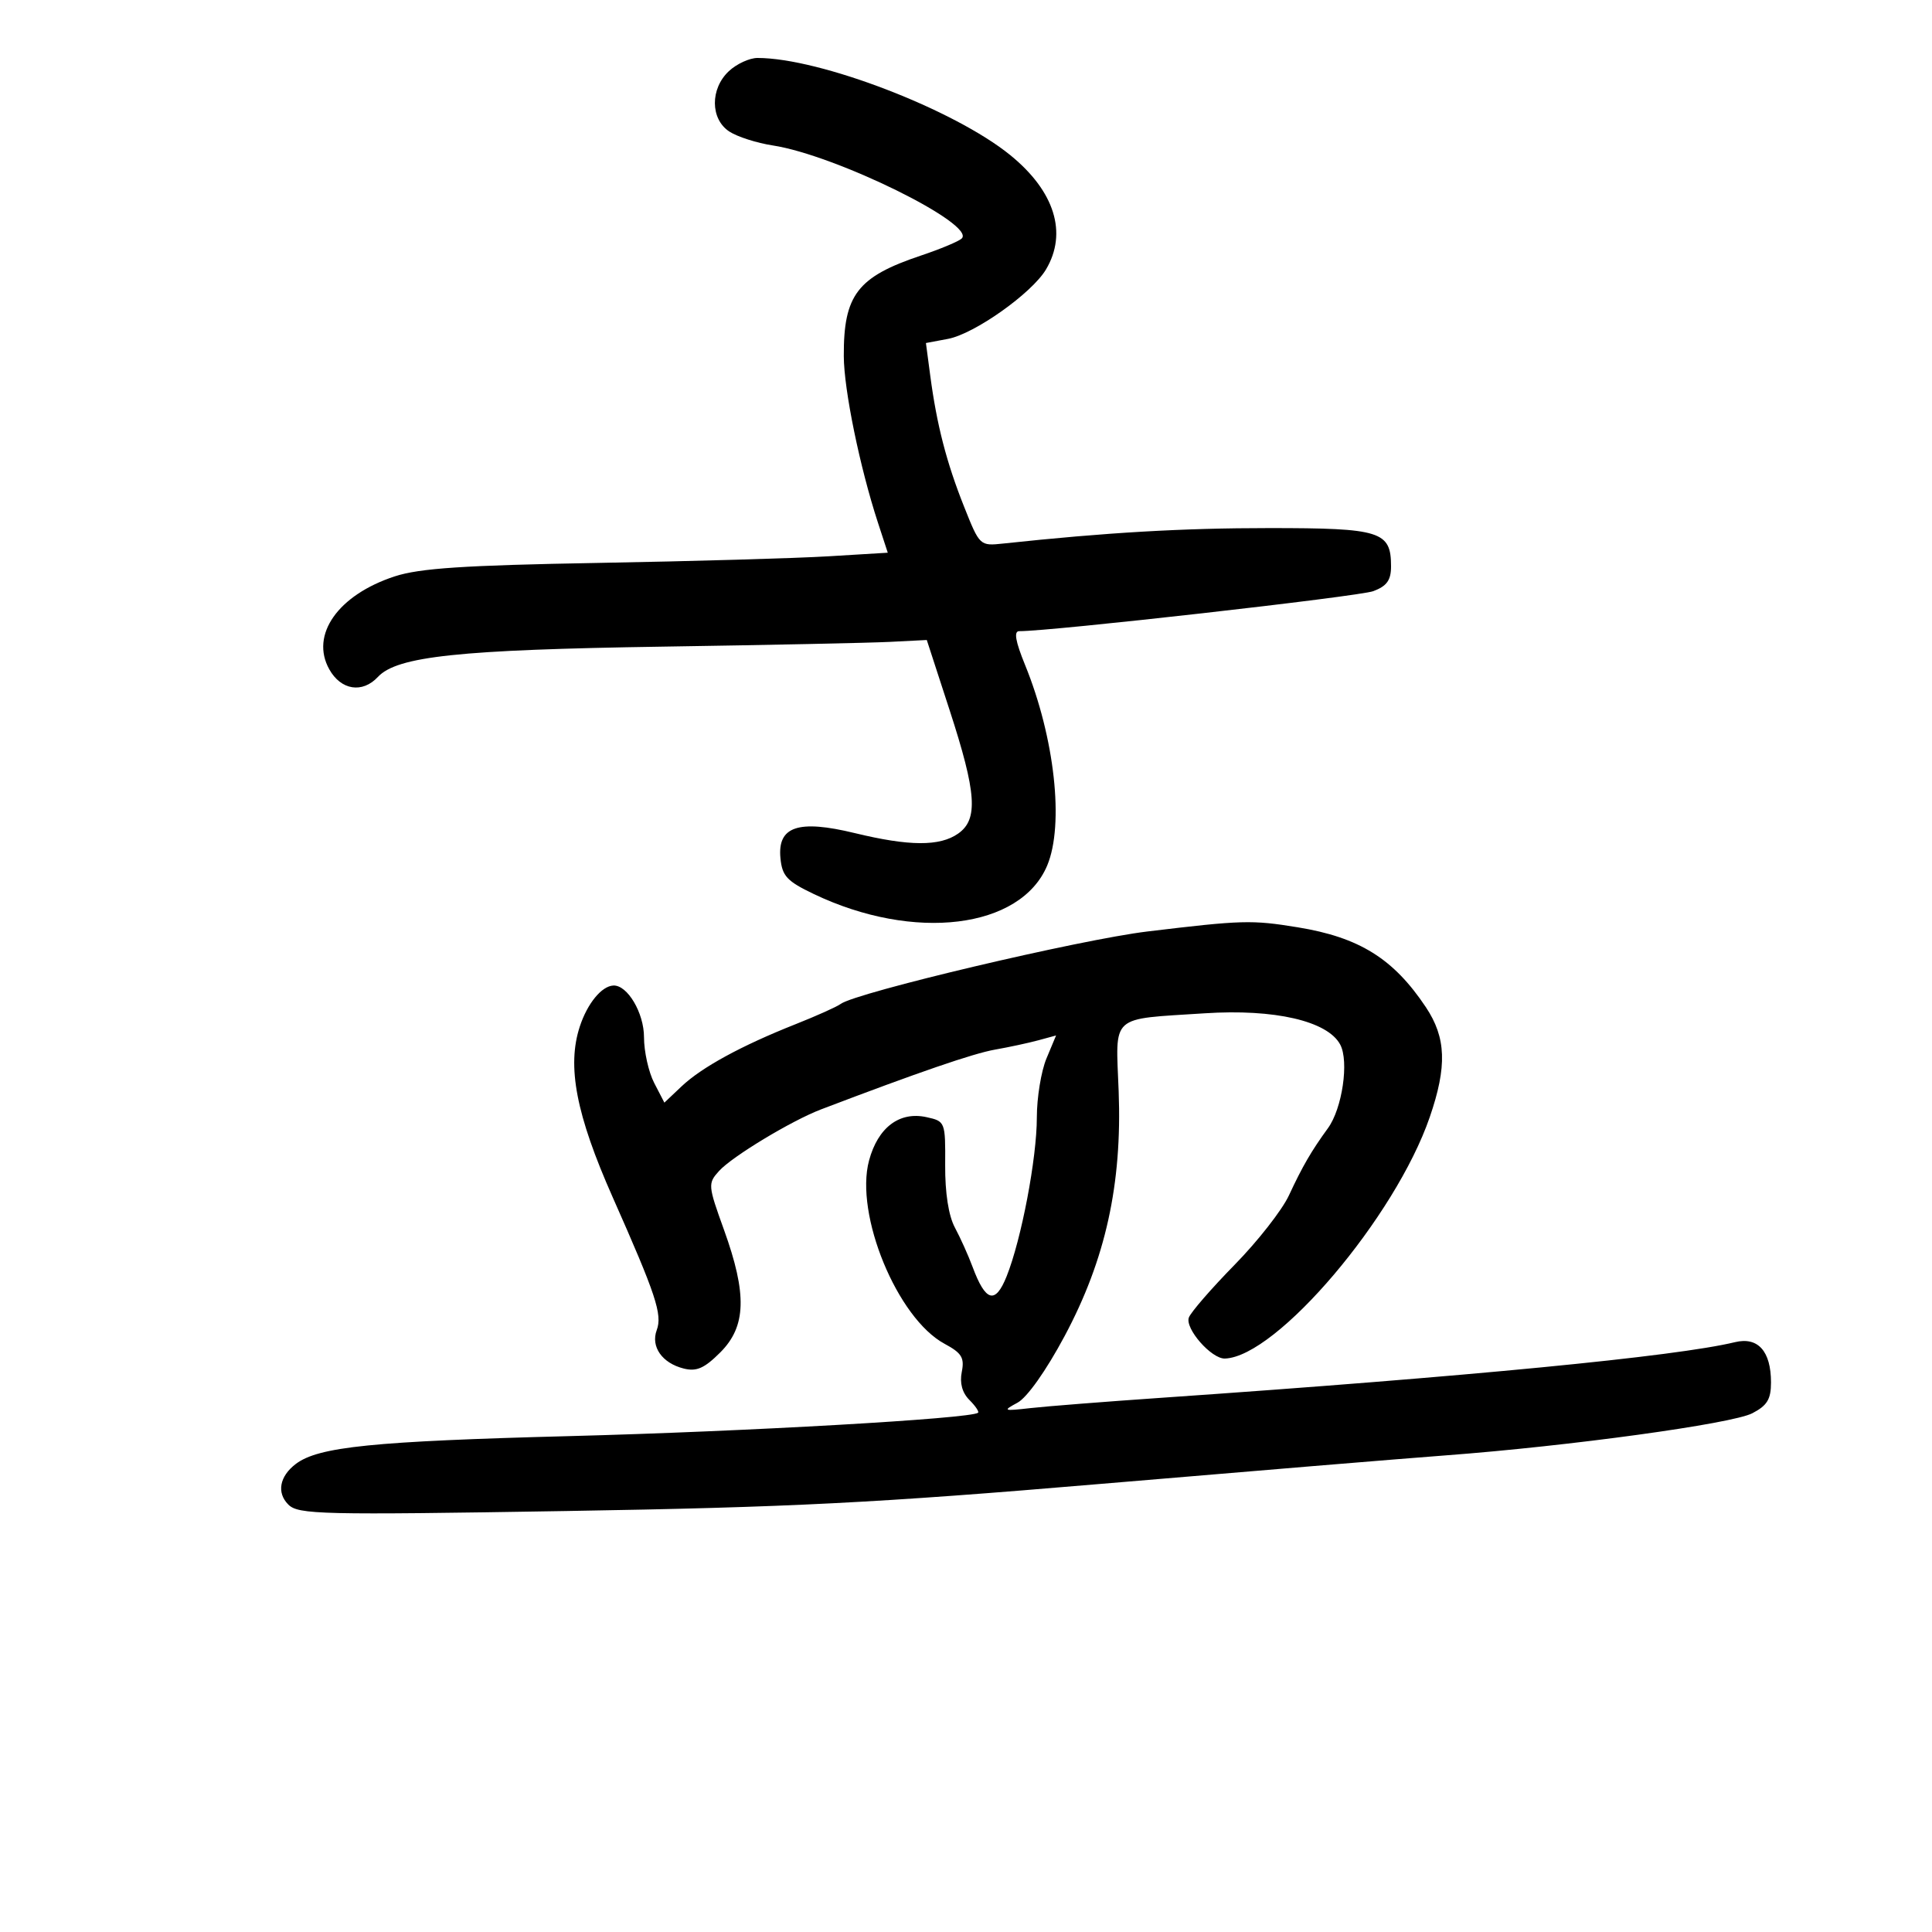 <svg xmlns="http://www.w3.org/2000/svg" width="300" height="300" viewBox="0 0 300 300" version="1.1">
	<path d="M 113.189 11.039 C 110.255 13.772, 110.285 18.486, 113.250 20.426 C 114.487 21.236, 117.525 22.208, 120 22.586 C 129.774 24.080, 151.614 34.838, 149.335 37.036 C 148.876 37.478, 146.025 38.670, 143 39.684 C 133.128 42.993, 130.980 45.796, 131.024 55.315 C 131.048 60.543, 133.512 72.553, 136.327 81.162 L 137.852 85.824 128.676 86.380 C 123.629 86.686, 107.515 87.149, 92.868 87.409 C 72.047 87.779, 65.157 88.235, 61.296 89.498 C 52.495 92.377, 48.132 98.571, 51.130 103.931 C 52.947 107.180, 56.268 107.702, 58.677 105.116 C 61.666 101.908, 71.234 100.891, 103 100.407 C 119.225 100.160, 135.067 99.828, 138.205 99.669 L 143.911 99.379 147.455 110.270 C 151.647 123.150, 151.929 127.236, 148.777 129.443 C 145.923 131.442, 141.199 131.418, 132.714 129.359 C 123.945 127.231, 120.711 128.324, 121.187 133.257 C 121.456 136.040, 122.193 136.831, 126.384 138.832 C 141.939 146.258, 158.501 144.224, 162.613 134.383 C 165.266 128.035, 163.773 114.533, 159.171 103.250 C 157.672 99.576, 157.400 98.002, 158.265 98.007 C 163.122 98.036, 211.060 92.619, 213.250 91.793 C 215.351 91.002, 216 90.095, 216 87.950 C 216 82.495, 214.428 82, 197.102 82 C 183.578 82, 171.795 82.684, 155.818 84.397 C 152.145 84.790, 152.131 84.777, 149.691 78.646 C 146.970 71.805, 145.463 65.970, 144.453 58.359 L 143.777 53.264 147.200 52.622 C 151.307 51.852, 160.212 45.546, 162.418 41.846 C 165.796 36.178, 163.772 29.692, 156.874 24.087 C 148.169 17.013, 127.321 9, 117.623 9 C 116.388 9, 114.392 9.918, 113.189 11.039 M 178.166 144.641 C 167.680 145.905, 132.876 154.129, 130.528 155.898 C 129.963 156.324, 126.800 157.743, 123.500 159.051 C 115.111 162.377, 108.957 165.735, 105.832 168.692 L 103.164 171.217 101.582 168.158 C 100.712 166.476, 100 163.277, 100 161.050 C 100 157.282, 97.428 152.939, 95.250 153.032 C 93.426 153.109, 91.215 155.802, 90.036 159.384 C 88.004 165.553, 89.456 173.097, 95.140 185.911 C 101.872 201.087, 102.875 204.114, 101.976 206.540 C 101.022 209.114, 102.812 211.664, 106.164 212.505 C 108.163 213.007, 109.374 212.472, 111.852 209.994 C 115.877 205.969, 116.027 200.968, 112.423 190.974 C 109.925 184.050, 109.901 183.766, 111.660 181.823 C 113.695 179.575, 122.915 174.010, 127.500 172.263 C 142.611 166.505, 151.128 163.578, 154.500 162.985 C 156.700 162.597, 159.735 161.944, 161.244 161.533 L 163.987 160.786 162.494 164.361 C 161.672 166.327, 161 170.444, 161 173.510 C 161 179.845, 158.602 192.455, 156.307 198.191 C 154.552 202.578, 153.042 202.157, 151.019 196.717 C 150.361 194.948, 149.125 192.200, 148.273 190.611 C 147.291 188.782, 146.739 185.228, 146.766 180.920 C 146.808 174.190, 146.777 174.110, 143.863 173.470 C 139.667 172.548, 136.328 175.068, 134.946 180.201 C 132.687 188.588, 139.328 204.707, 146.670 208.662 C 149.337 210.098, 149.784 210.829, 149.344 213.029 C 148.999 214.756, 149.409 216.266, 150.527 217.384 C 151.468 218.325, 152.072 219.220, 151.869 219.374 C 150.650 220.293, 115.849 222.282, 88.500 222.997 C 57.915 223.795, 49.449 224.654, 45.938 227.316 C 43.403 229.237, 42.932 231.789, 44.771 233.629 C 46.322 235.179, 49.806 235.260, 87.906 234.631 C 122.710 234.056, 136.020 233.381, 170.928 230.418 C 193.792 228.477, 217.900 226.484, 224.500 225.989 C 243.756 224.543, 268.935 221.085, 272.089 219.454 C 274.407 218.255, 275 217.280, 275 214.665 C 275 209.807, 272.978 207.546, 269.406 208.411 C 260.253 210.627, 228.002 213.756, 180.500 217.037 C 171.700 217.644, 162.475 218.370, 160 218.650 C 155.775 219.127, 155.653 219.075, 158 217.808 C 159.492 217.002, 162.437 212.839, 165.305 207.479 C 171.670 195.584, 174.256 183.866, 173.704 169.426 C 173.243 157.382, 172.213 158.313, 187.070 157.344 C 197.908 156.637, 206.147 158.538, 208.106 162.198 C 209.501 164.805, 208.426 172.136, 206.199 175.191 C 203.629 178.718, 202.251 181.092, 200.140 185.630 C 199.083 187.902, 195.289 192.748, 191.709 196.399 C 188.129 200.051, 184.934 203.730, 184.610 204.575 C 183.955 206.281, 188.117 211.028, 190.205 210.955 C 198.263 210.674, 216.677 188.972, 222.011 173.467 C 224.724 165.581, 224.566 161.128, 221.405 156.390 C 216.374 148.851, 211.075 145.549, 201.500 143.989 C 194.367 142.827, 192.876 142.869, 178.166 144.641" stroke="none" fill="black" fill-rule="evenodd"/>
</svg>